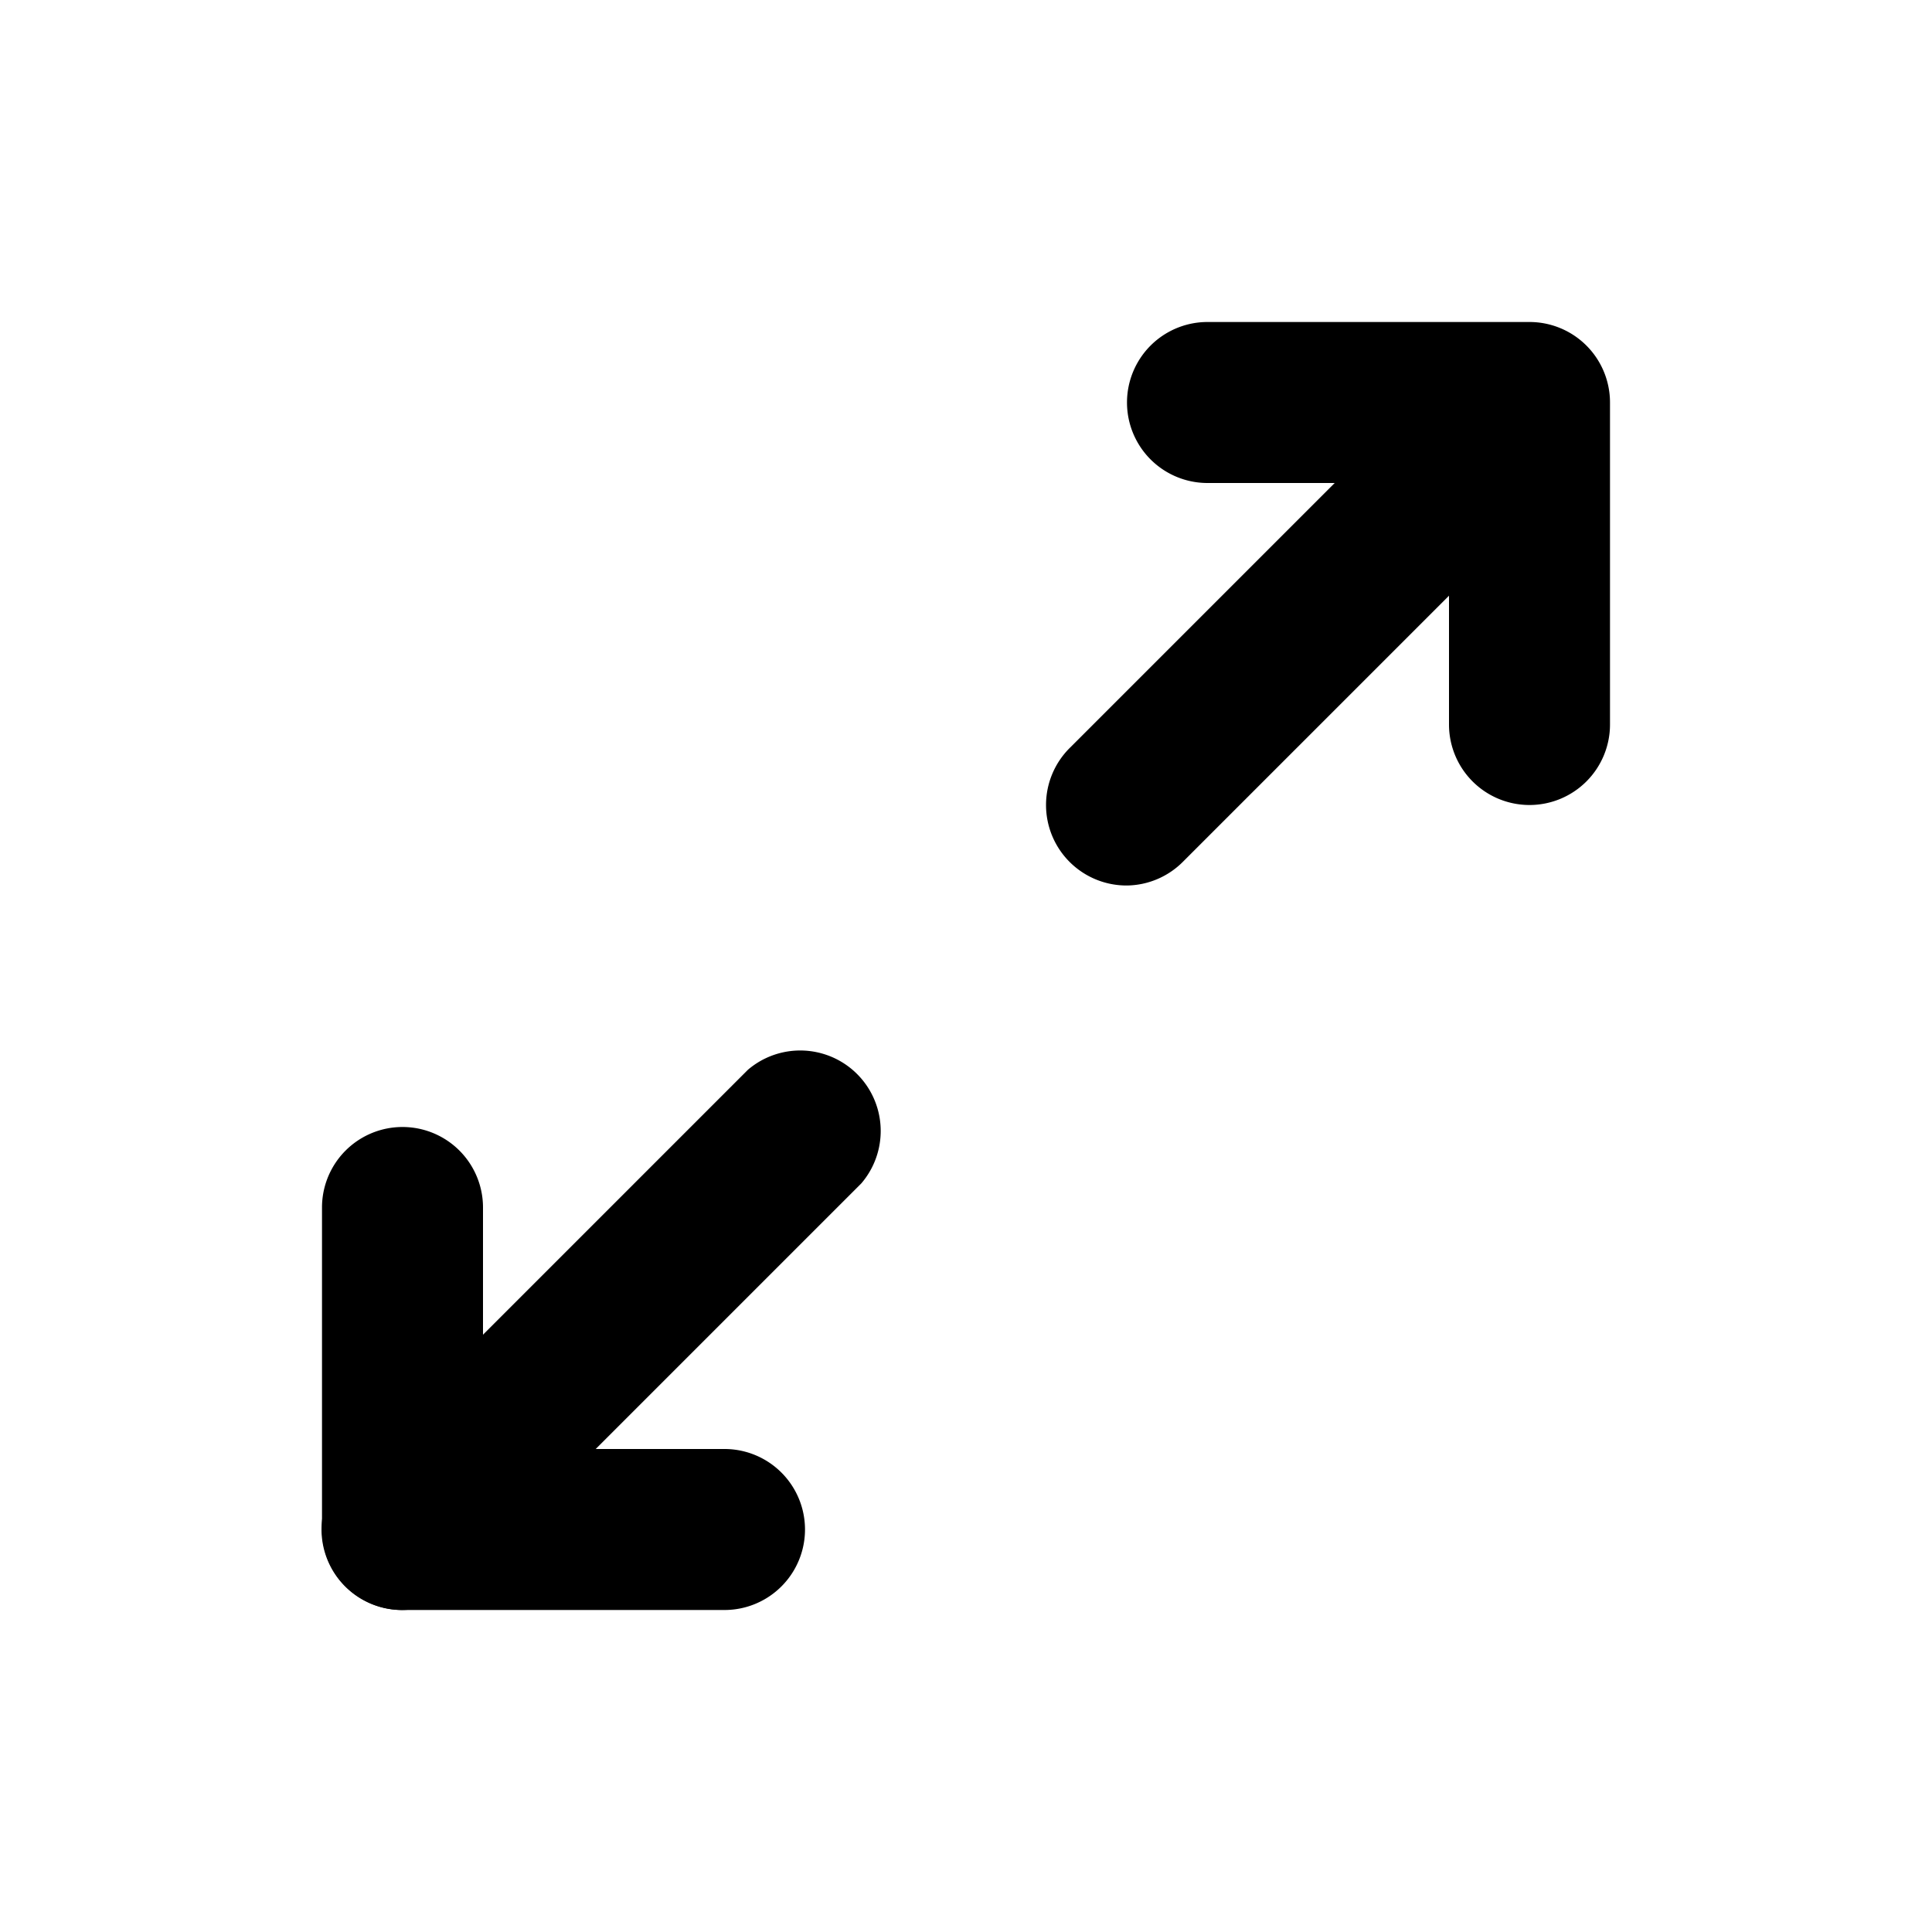 <svg xmlns="http://www.w3.org/2000/svg" viewBox="0 0 24 24">
    <path
        d="M9 20H5a1 1 0 0 1-1-1V15a1 1 0 0 1 2 0v3H9a1 1 0 0 1 0 2zM14 11a1 1 0 0 1-.71-1.71l5-5a1 1 0 0 1 1.41 1.41l-5 5A1 1 0 0 1 14 11z"/>
    <path
        d="M19 10a1 1 0 0 1-1-1V6H15a1 1 0 0 1 0-2h4a1 1 0 0 1 1 1V9A1 1 0 0 1 19 10zM5 20a1 1 0 0 1-.71-1.71l5-5a1 1 0 0 1 1.41 1.41l-5 5A1 1 0 0 1 5 20z"/>
</svg>
